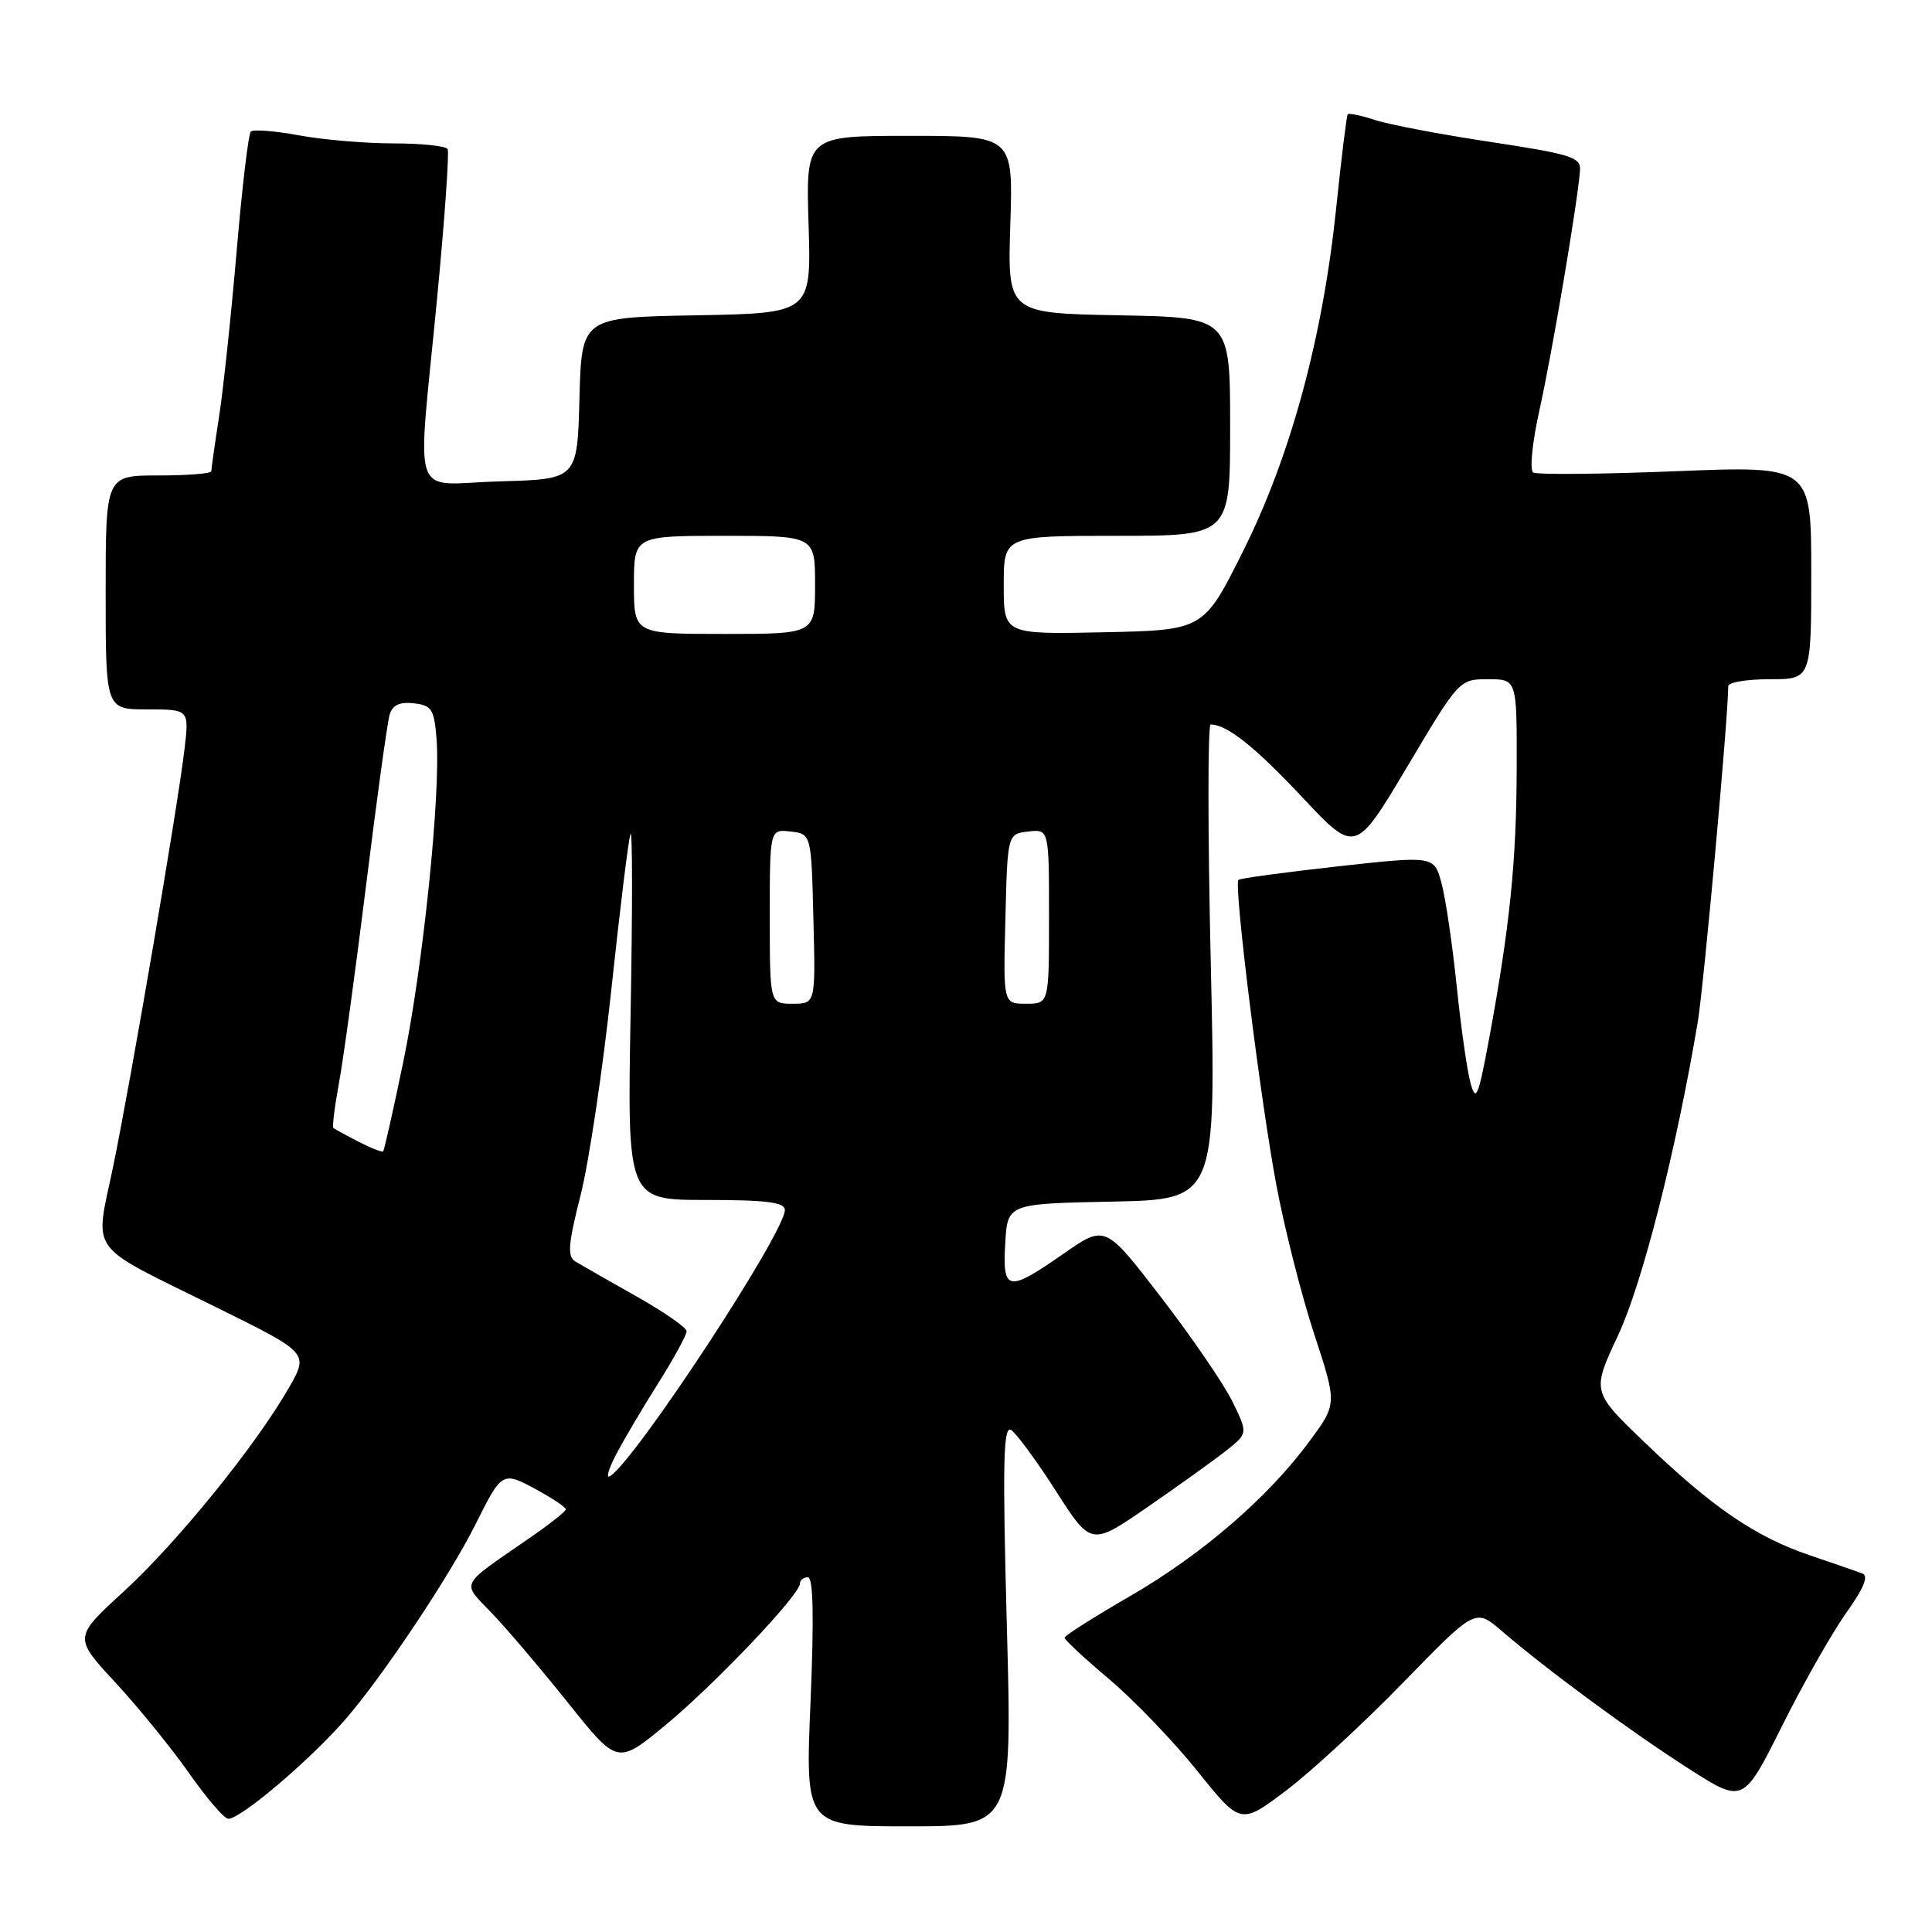 <?xml version="1.0" encoding="UTF-8" standalone="no"?>
<!DOCTYPE svg PUBLIC "-//W3C//DTD SVG 1.1//EN" "http://www.w3.org/Graphics/SVG/1.1/DTD/svg11.dtd" >
<svg xmlns="http://www.w3.org/2000/svg" xmlns:xlink="http://www.w3.org/1999/xlink" version="1.1" viewBox="0 0 256 256">
 <g >
 <path fill="currentColor"
d=" M 133.41 215.35 C 132.83 193.87 132.94 188.84 133.97 189.48 C 134.67 189.91 137.34 193.55 139.91 197.56 C 144.58 204.85 144.58 204.85 152.09 199.67 C 156.21 196.83 160.89 193.47 162.48 192.21 C 165.36 189.93 165.36 189.93 163.30 185.71 C 162.17 183.40 157.91 177.17 153.84 171.89 C 146.45 162.28 146.45 162.28 140.97 166.09 C 133.52 171.28 132.83 171.16 133.20 164.75 C 133.50 159.50 133.50 159.50 147.33 159.22 C 161.15 158.94 161.15 158.94 160.43 127.47 C 160.03 110.16 160.03 96.00 160.42 96.00 C 162.57 96.00 166.25 98.92 172.55 105.63 C 179.59 113.14 179.59 113.14 186.48 101.57 C 193.34 90.03 193.37 90.00 197.18 90.00 C 201.00 90.00 201.00 90.00 200.97 101.75 C 200.94 114.15 200.06 122.75 197.34 137.50 C 195.88 145.39 195.57 146.13 194.85 143.50 C 194.40 141.85 193.57 136.04 193.01 130.58 C 192.45 125.13 191.55 119.03 191.01 117.03 C 190.03 113.39 190.03 113.39 177.26 114.80 C 170.24 115.58 164.32 116.38 164.10 116.59 C 163.46 117.20 166.99 145.64 169.12 157.00 C 170.20 162.78 172.46 171.66 174.13 176.75 C 177.17 186.01 177.17 186.01 173.56 190.91 C 168.08 198.38 159.31 205.96 149.73 211.50 C 144.98 214.25 141.08 216.72 141.06 217.00 C 141.05 217.28 143.71 219.75 146.97 222.50 C 150.23 225.25 155.49 230.72 158.65 234.66 C 164.39 241.81 164.39 241.81 170.45 237.23 C 173.78 234.71 180.78 228.25 186.00 222.87 C 195.50 213.11 195.50 213.11 199.00 216.12 C 204.92 221.22 216.14 229.48 223.75 234.35 C 230.99 238.98 230.99 238.98 236.11 228.74 C 238.92 223.11 242.76 216.35 244.63 213.72 C 246.97 210.44 247.64 208.81 246.77 208.49 C 246.07 208.23 242.92 207.14 239.77 206.07 C 232.58 203.63 226.83 199.69 217.91 191.11 C 210.91 184.39 210.91 184.39 214.40 176.95 C 217.61 170.08 222.04 152.70 224.95 135.50 C 225.75 130.78 229.00 95.02 229.00 90.92 C 229.00 90.41 231.47 90.00 234.50 90.00 C 240.00 90.00 240.00 90.00 240.00 75.86 C 240.00 61.72 240.00 61.72 222.04 62.44 C 212.16 62.84 203.67 62.91 203.17 62.61 C 202.66 62.29 203.02 58.69 204.00 54.27 C 205.66 46.82 209.08 26.60 209.36 22.56 C 209.49 20.84 208.18 20.43 197.52 18.81 C 190.93 17.82 184.03 16.51 182.20 15.90 C 180.37 15.30 178.74 14.96 178.58 15.15 C 178.43 15.34 177.74 20.90 177.06 27.50 C 175.28 44.71 171.03 60.38 164.73 73.00 C 159.49 83.50 159.49 83.50 146.24 83.78 C 133.00 84.06 133.00 84.06 133.00 77.53 C 133.00 71.00 133.00 71.00 148.00 71.00 C 163.00 71.00 163.00 71.00 163.00 56.53 C 163.00 42.05 163.00 42.05 148.25 41.78 C 133.50 41.50 133.50 41.50 133.87 29.75 C 134.25 18.00 134.25 18.00 120.51 18.00 C 106.78 18.00 106.78 18.00 107.14 29.75 C 107.50 41.50 107.50 41.50 92.28 41.78 C 77.07 42.05 77.07 42.05 76.78 52.78 C 76.50 63.50 76.50 63.50 66.25 63.78 C 54.18 64.12 55.26 67.29 57.92 39.50 C 58.92 29.05 59.55 20.16 59.31 19.75 C 59.07 19.34 55.84 19.00 52.12 19.00 C 48.41 19.00 42.77 18.52 39.59 17.93 C 36.41 17.34 33.55 17.12 33.23 17.44 C 32.92 17.75 32.07 24.87 31.36 33.25 C 30.64 41.64 29.60 51.51 29.03 55.19 C 28.46 58.87 28.00 62.13 28.00 62.44 C 28.00 62.75 24.85 63.00 21.00 63.00 C 14.00 63.00 14.00 63.00 14.00 78.50 C 14.00 94.00 14.00 94.00 19.53 94.00 C 25.07 94.00 25.07 94.00 24.45 99.25 C 23.55 106.91 17.40 142.87 15.01 154.49 C 12.55 166.39 11.26 164.62 28.71 173.25 C 40.92 179.28 40.92 179.28 38.28 183.89 C 33.88 191.56 23.50 204.36 16.43 210.85 C 9.75 216.96 9.75 216.96 15.28 222.93 C 18.32 226.22 22.71 231.62 25.05 234.95 C 27.38 238.28 29.72 241.00 30.25 241.00 C 31.94 241.00 41.31 233.02 45.90 227.67 C 50.92 221.82 59.64 208.73 63.00 202.00 C 66.50 194.98 66.58 194.94 71.03 197.35 C 73.20 198.53 74.98 199.72 74.97 200.00 C 74.96 200.28 72.82 201.97 70.22 203.76 C 60.70 210.35 61.12 209.51 65.18 213.76 C 67.15 215.81 71.70 221.17 75.29 225.66 C 81.82 233.83 81.82 233.83 88.16 228.60 C 94.67 223.23 106.00 211.31 106.00 209.83 C 106.00 209.37 106.47 209.00 107.05 209.00 C 107.76 209.00 107.87 214.24 107.40 225.50 C 106.70 242.00 106.70 242.00 120.42 242.00 C 134.13 242.00 134.13 242.00 133.41 215.35 Z  M 81.57 192.86 C 82.52 191.01 85.03 186.75 87.15 183.39 C 89.27 180.03 90.99 176.88 90.98 176.39 C 90.96 175.90 87.93 173.80 84.23 171.72 C 80.53 169.63 76.92 167.57 76.20 167.13 C 75.16 166.48 75.30 164.78 76.92 158.41 C 78.03 154.06 79.87 141.72 81.02 131.00 C 82.16 120.28 83.30 111.05 83.55 110.50 C 83.81 109.95 83.81 120.64 83.56 134.25 C 83.11 159.00 83.11 159.00 93.55 159.00 C 101.57 159.00 104.00 159.31 104.00 160.33 C 104.00 163.34 84.17 193.54 80.83 195.60 C 80.28 195.94 80.61 194.71 81.57 192.86 Z  M 47.50 151.28 C 45.85 150.43 44.36 149.61 44.18 149.47 C 44.01 149.32 44.34 146.63 44.92 143.49 C 45.50 140.35 47.12 128.49 48.53 117.14 C 49.93 105.79 51.33 95.69 51.63 94.69 C 52.01 93.42 52.96 92.98 54.84 93.19 C 57.22 93.47 57.54 93.97 57.85 98.00 C 58.40 105.26 56.04 128.13 53.44 140.69 C 52.12 147.07 50.91 152.42 50.77 152.56 C 50.62 152.71 49.15 152.13 47.50 151.28 Z  M 102.00 121.43 C 102.00 109.87 102.00 109.87 104.75 110.18 C 107.50 110.50 107.50 110.50 107.78 121.75 C 108.07 133.00 108.07 133.00 105.03 133.00 C 102.00 133.00 102.00 133.00 102.00 121.43 Z  M 133.22 121.75 C 133.50 110.50 133.50 110.50 136.25 110.18 C 139.00 109.87 139.00 109.87 139.00 121.43 C 139.00 133.00 139.00 133.00 135.97 133.00 C 132.93 133.00 132.93 133.00 133.22 121.75 Z  M 84.00 77.50 C 84.00 71.00 84.00 71.00 96.00 71.00 C 108.00 71.00 108.00 71.00 108.00 77.50 C 108.00 84.00 108.00 84.00 96.00 84.00 C 84.00 84.00 84.00 84.00 84.00 77.50 Z "/>
</g>
</svg>